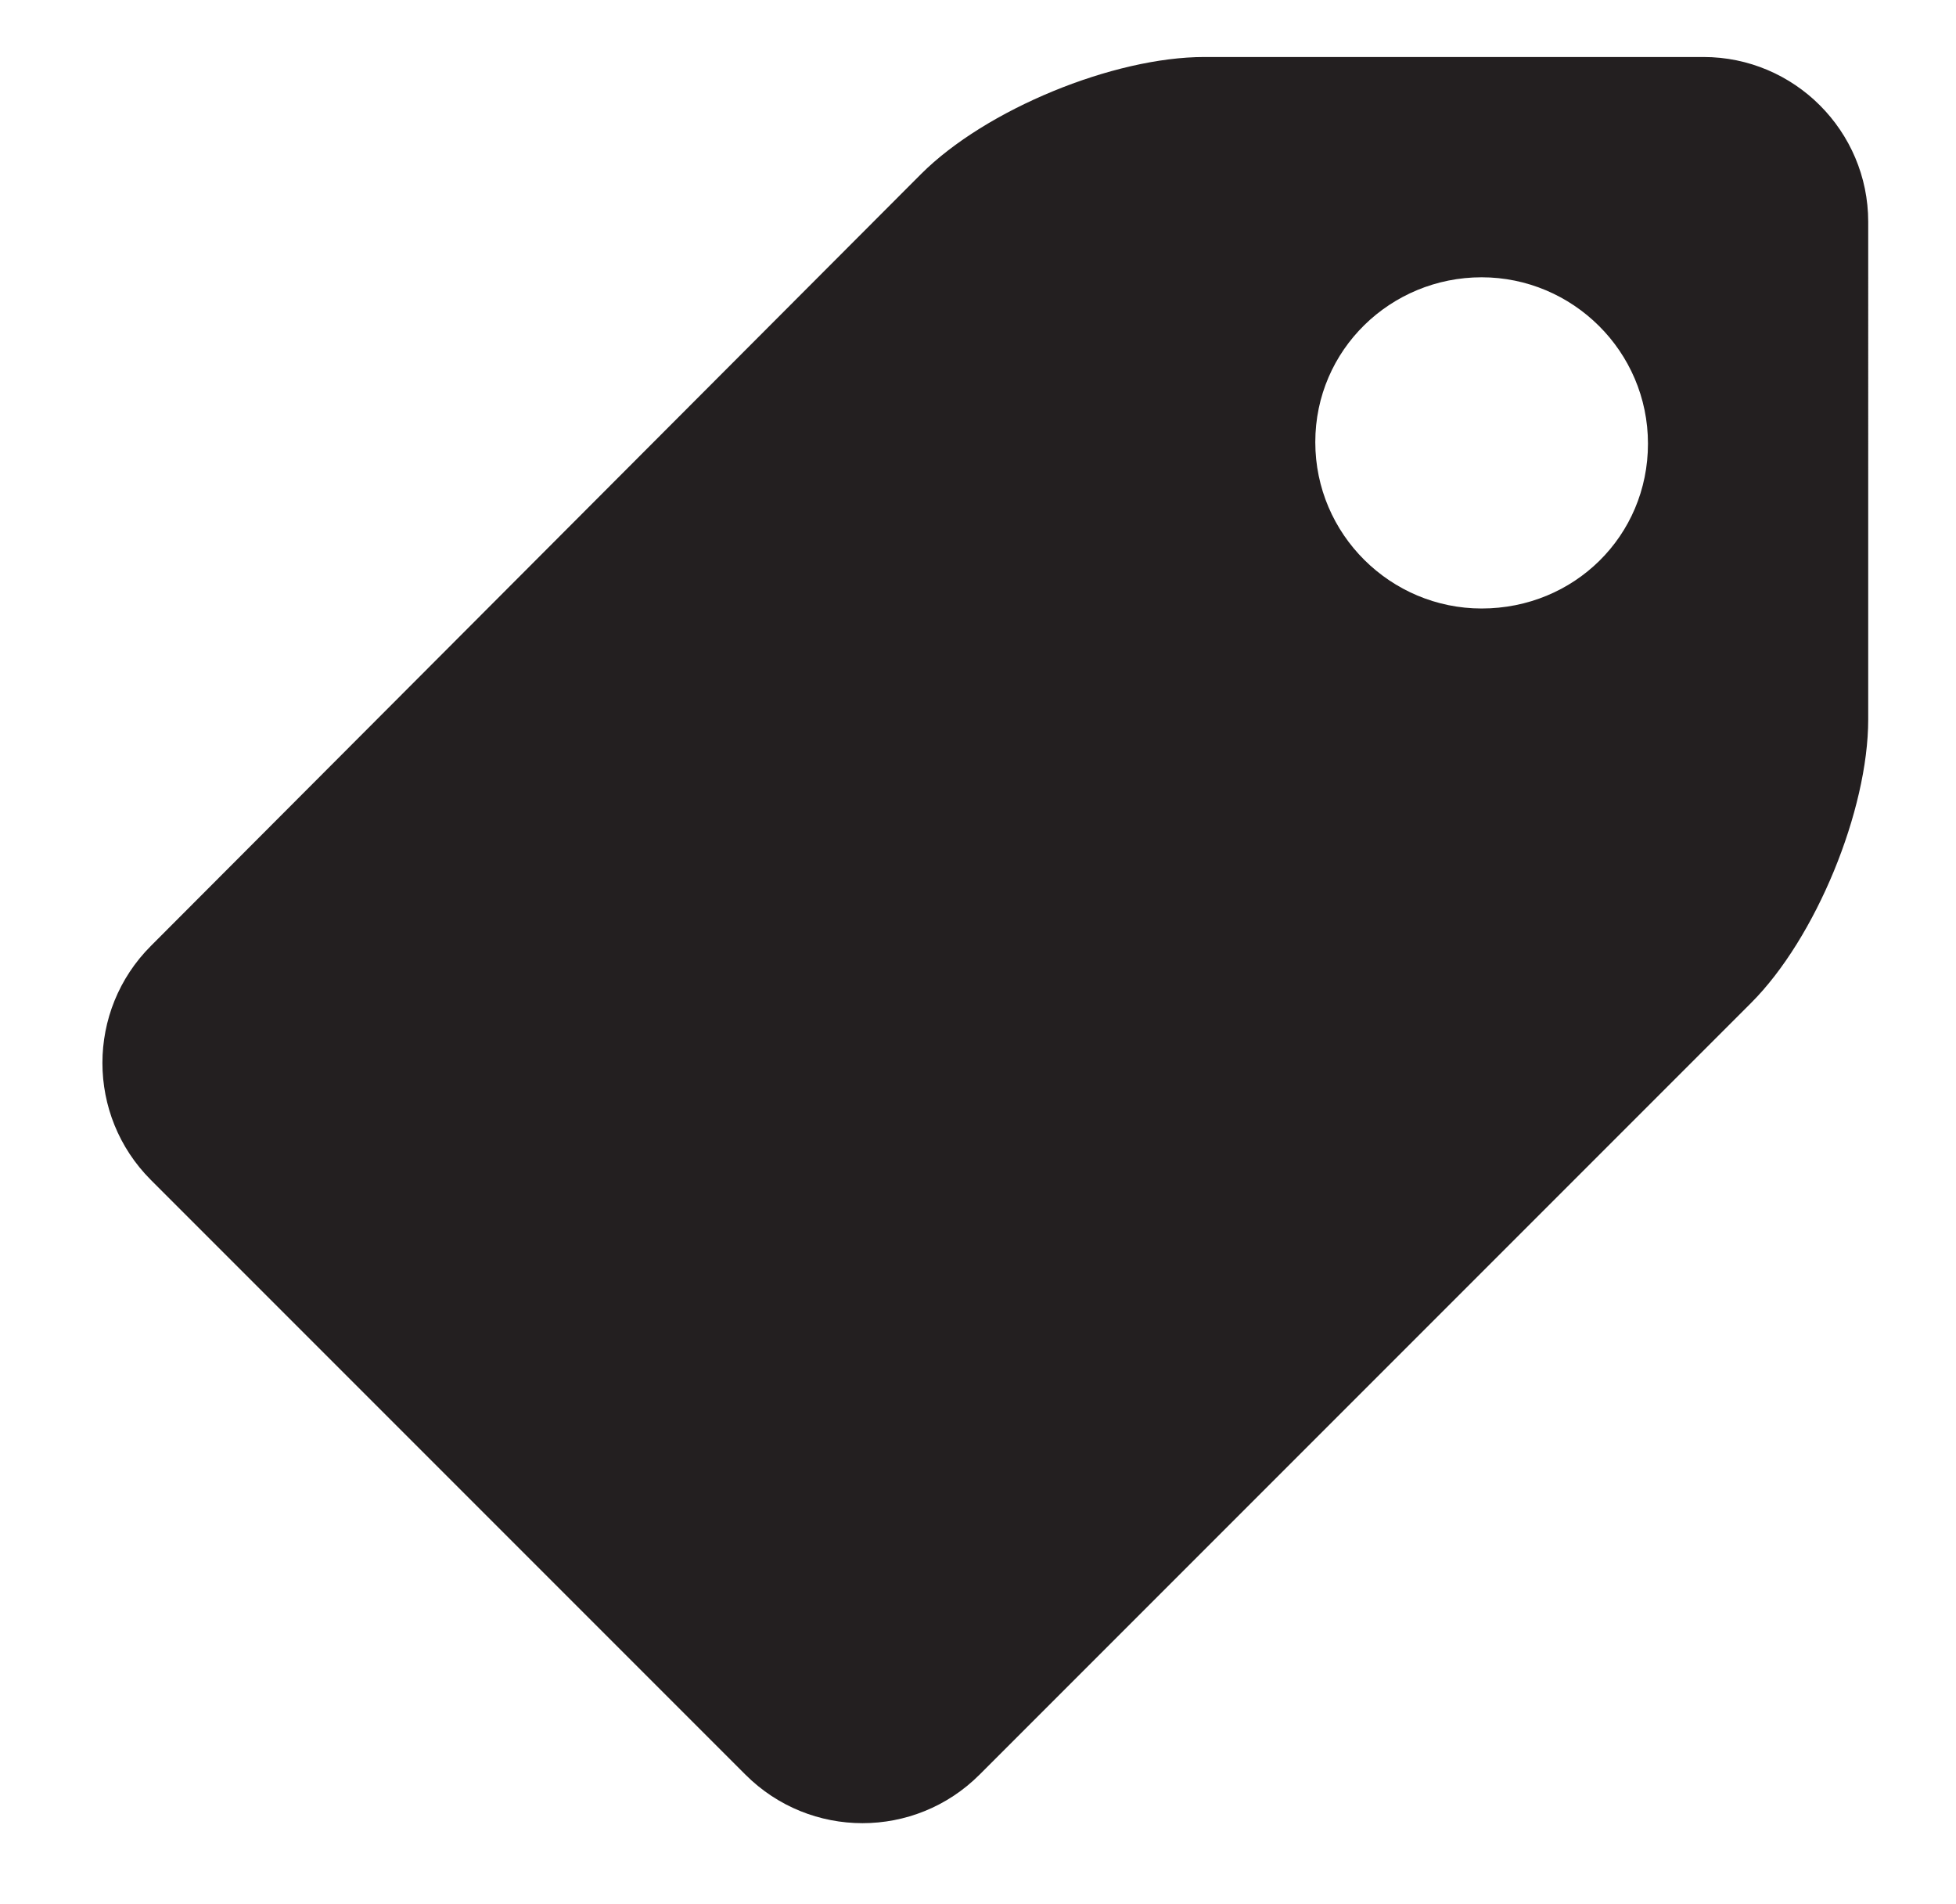 <?xml version="1.0" encoding="utf-8"?>
<!-- Generator: Adobe Illustrator 18.1.1, SVG Export Plug-In . SVG Version: 6.00 Build 0)  -->
<svg version="1.1" id="Layer_1" xmlns="http://www.w3.org/2000/svg" xmlns:xlink="http://www.w3.org/1999/xlink" x="0px" y="0px"
	 viewBox="0 0 127 123.6" enable-background="new 0 0 127 123.6" xml:space="preserve">
<path fill="#231F20" d="M110.6,3.7H78.2c-5.9,0-14.2,3.4-18.4,7.6L9.8,61.4c-4.2,4.2-4.2,11,0,15.2l38.6,38.6c4.2,4.2,11,4.2,15.2,0
	l50.1-50.1c4.2-4.2,7.6-12.5,7.6-18.4V14.4C121.3,8.5,116.5,3.7,110.6,3.7z M96.2,39.5c-5.9,0-10.8-4.8-10.8-10.8S90.3,18,96.2,18
	c5.9,0,10.8,4.8,10.8,10.8S102.2,39.5,96.2,39.5z"/>
</svg>
